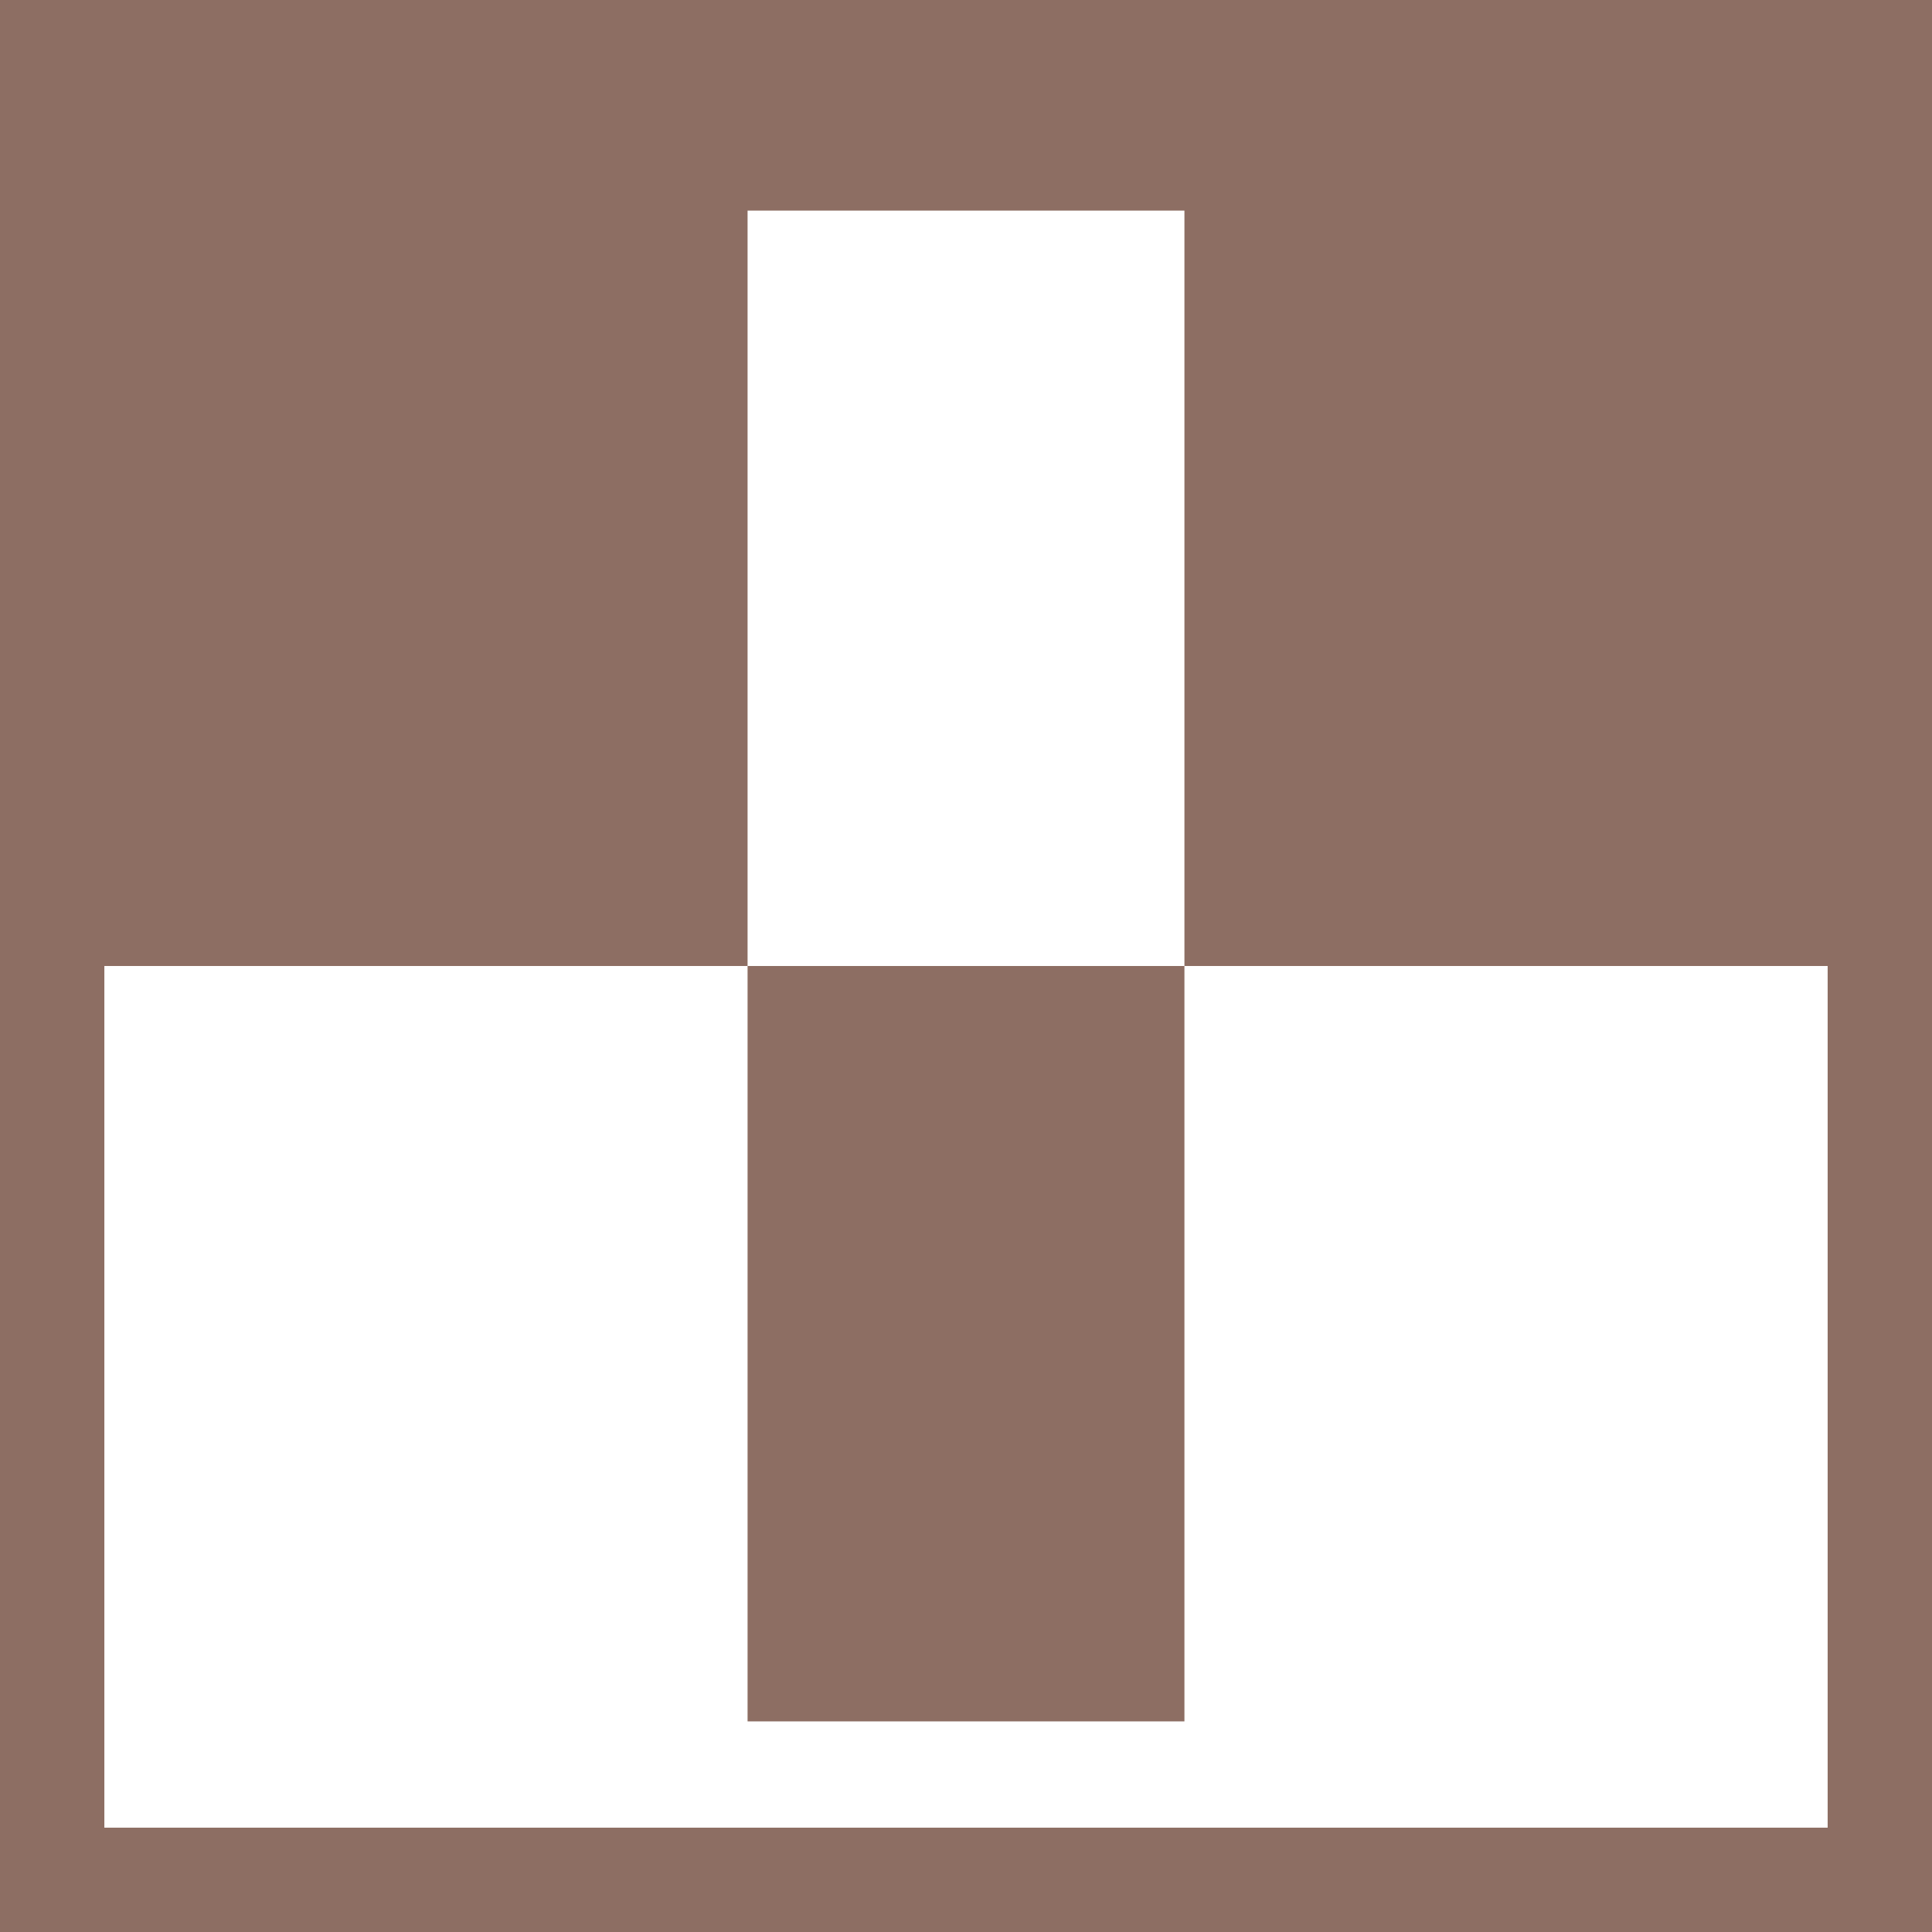 <?xml version="1.0" encoding="utf-8"?>
<svg xmlns="http://www.w3.org/2000/svg" version="1.1" viewBox="0 0 512 512" width="16px" height="16px" fill="#8D6E63">
    <rect x="198.114" y="256" width="115.773" height="200.186"/>
    <path d="M0,0v512h512V0H0z M484.346,484.346H27.654V256h170.46V55.814h115.773V256h170.46V484.346z"/>
</svg>
